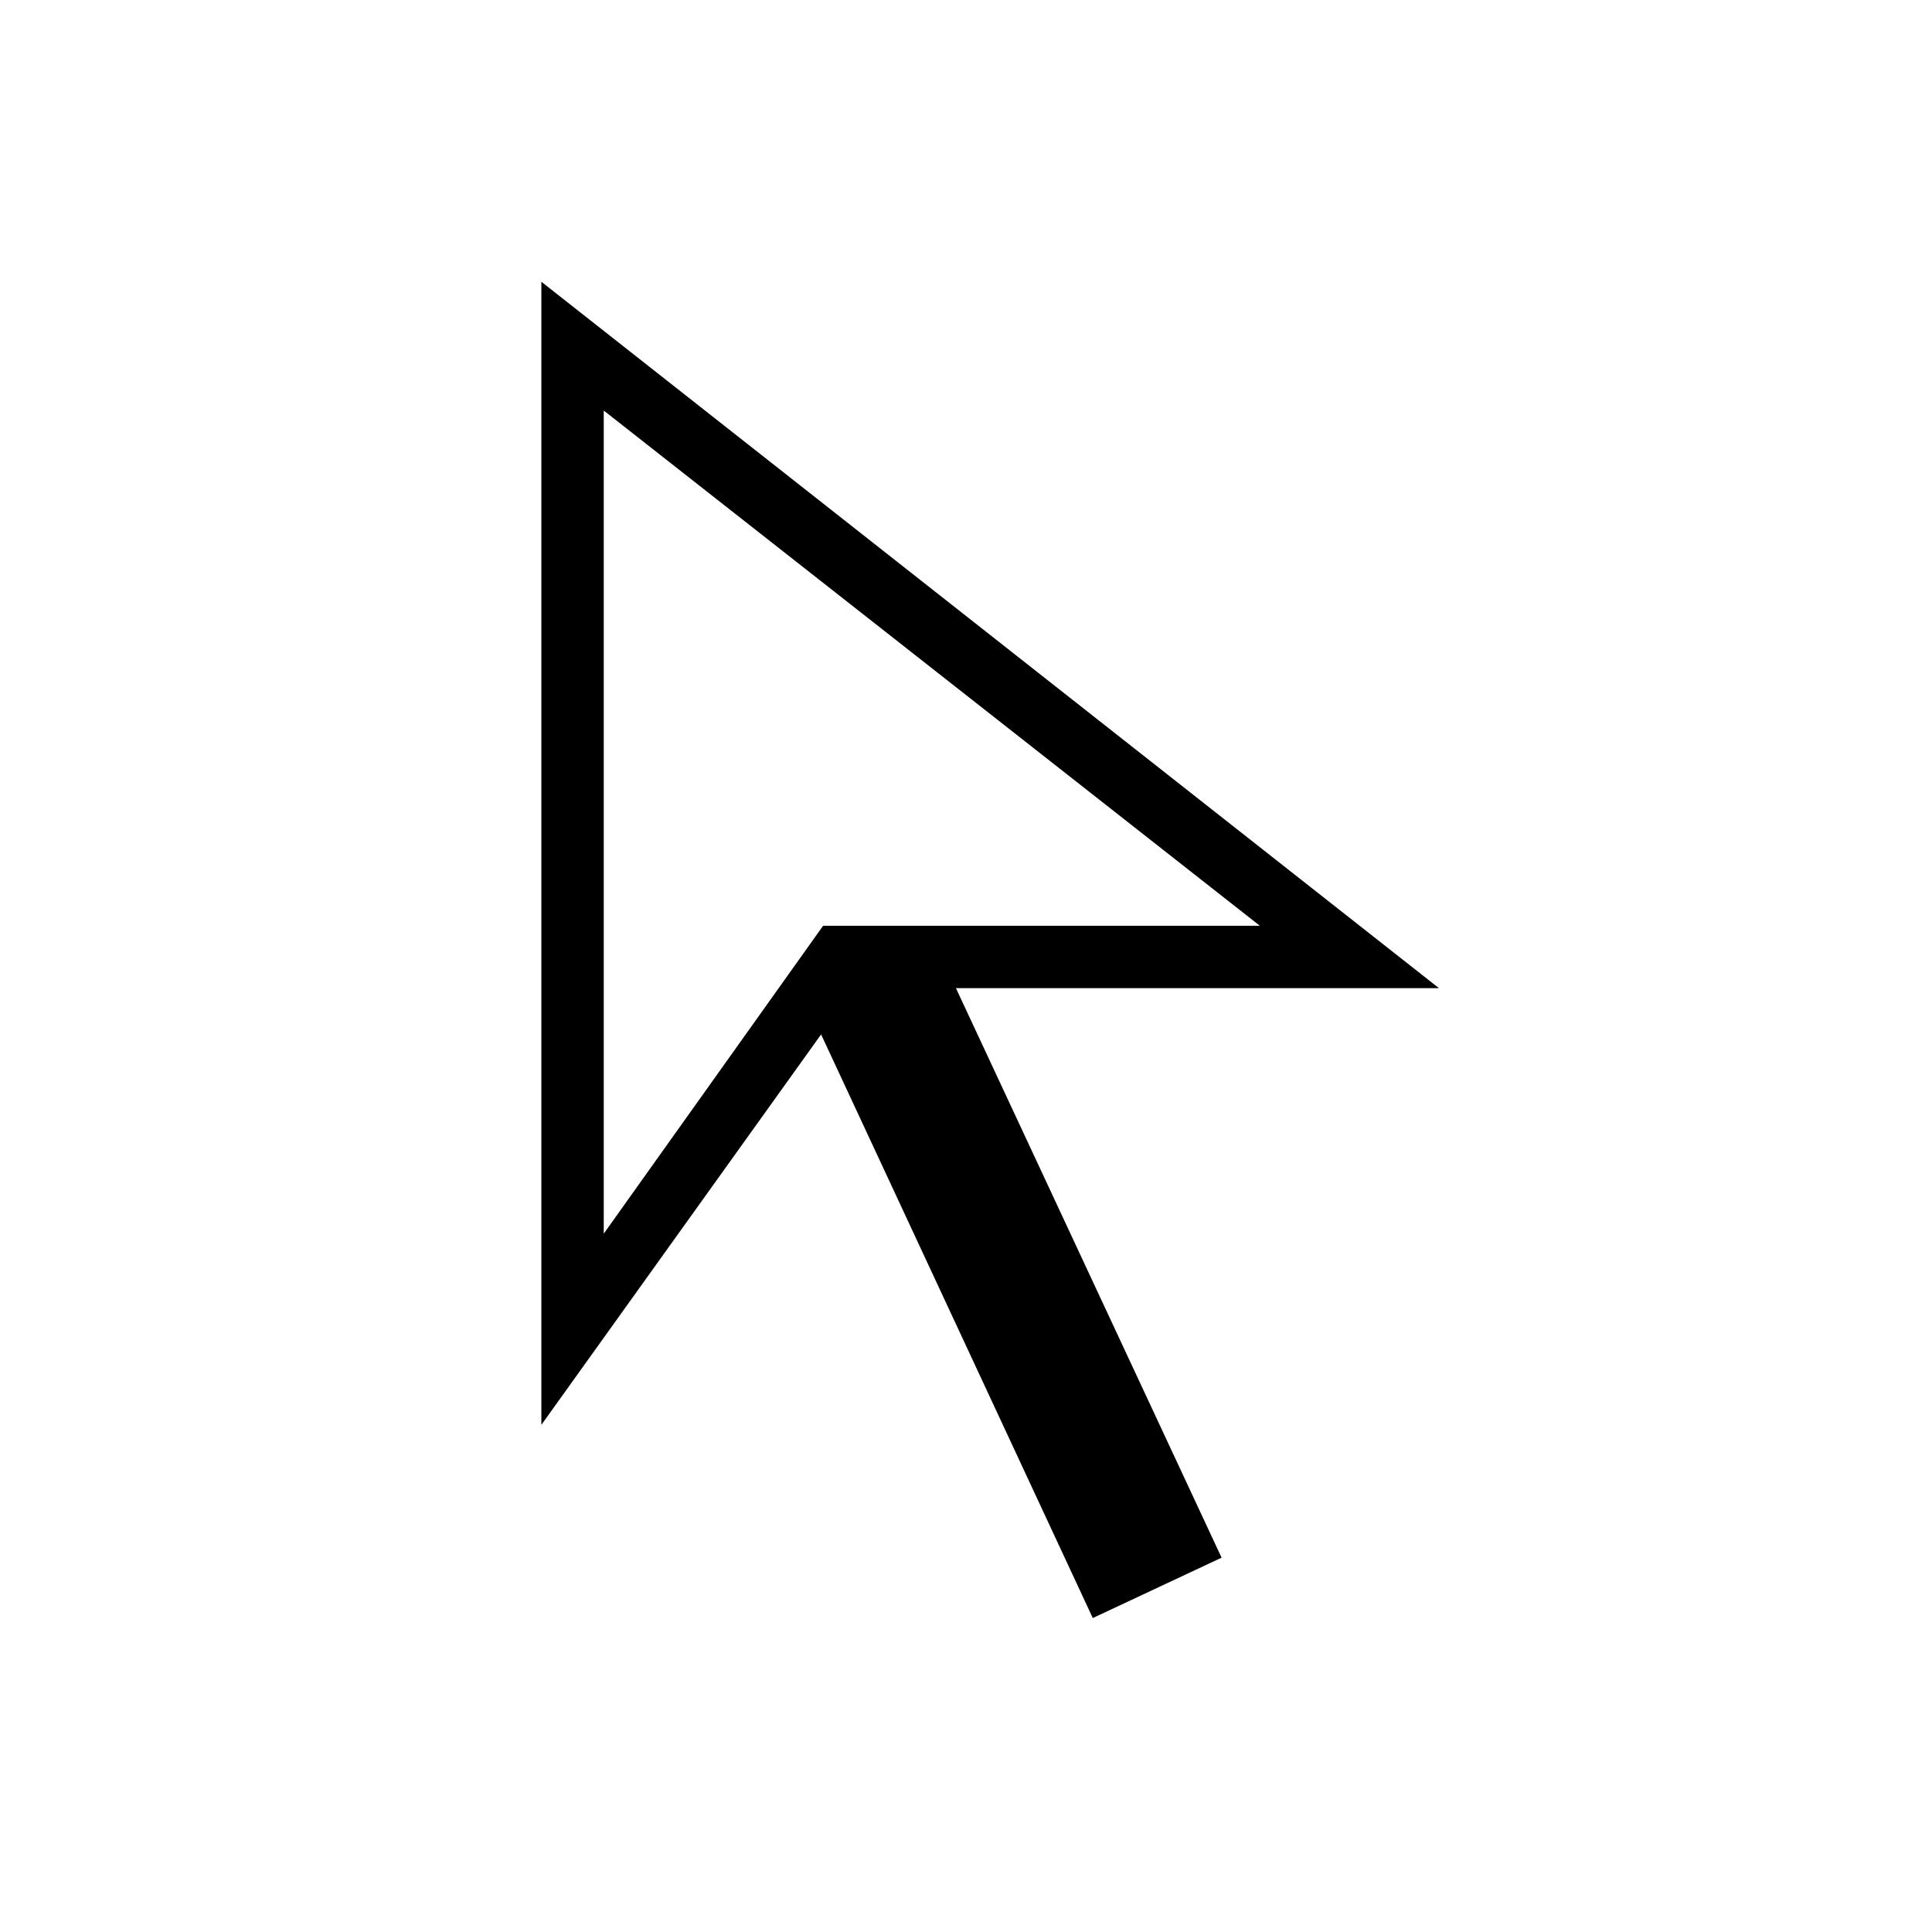 <svg xmlns="http://www.w3.org/2000/svg" width="48" height="48" viewBox="0 0 48 48"><path d="M15 30.65 20.45 23H31.3L15 10.2Zm12.15 9.55L20.4 25.7l-6.95 9.7V7l22.3 17.55h-12l6.6 14.15ZM20.45 23Z"/></svg>